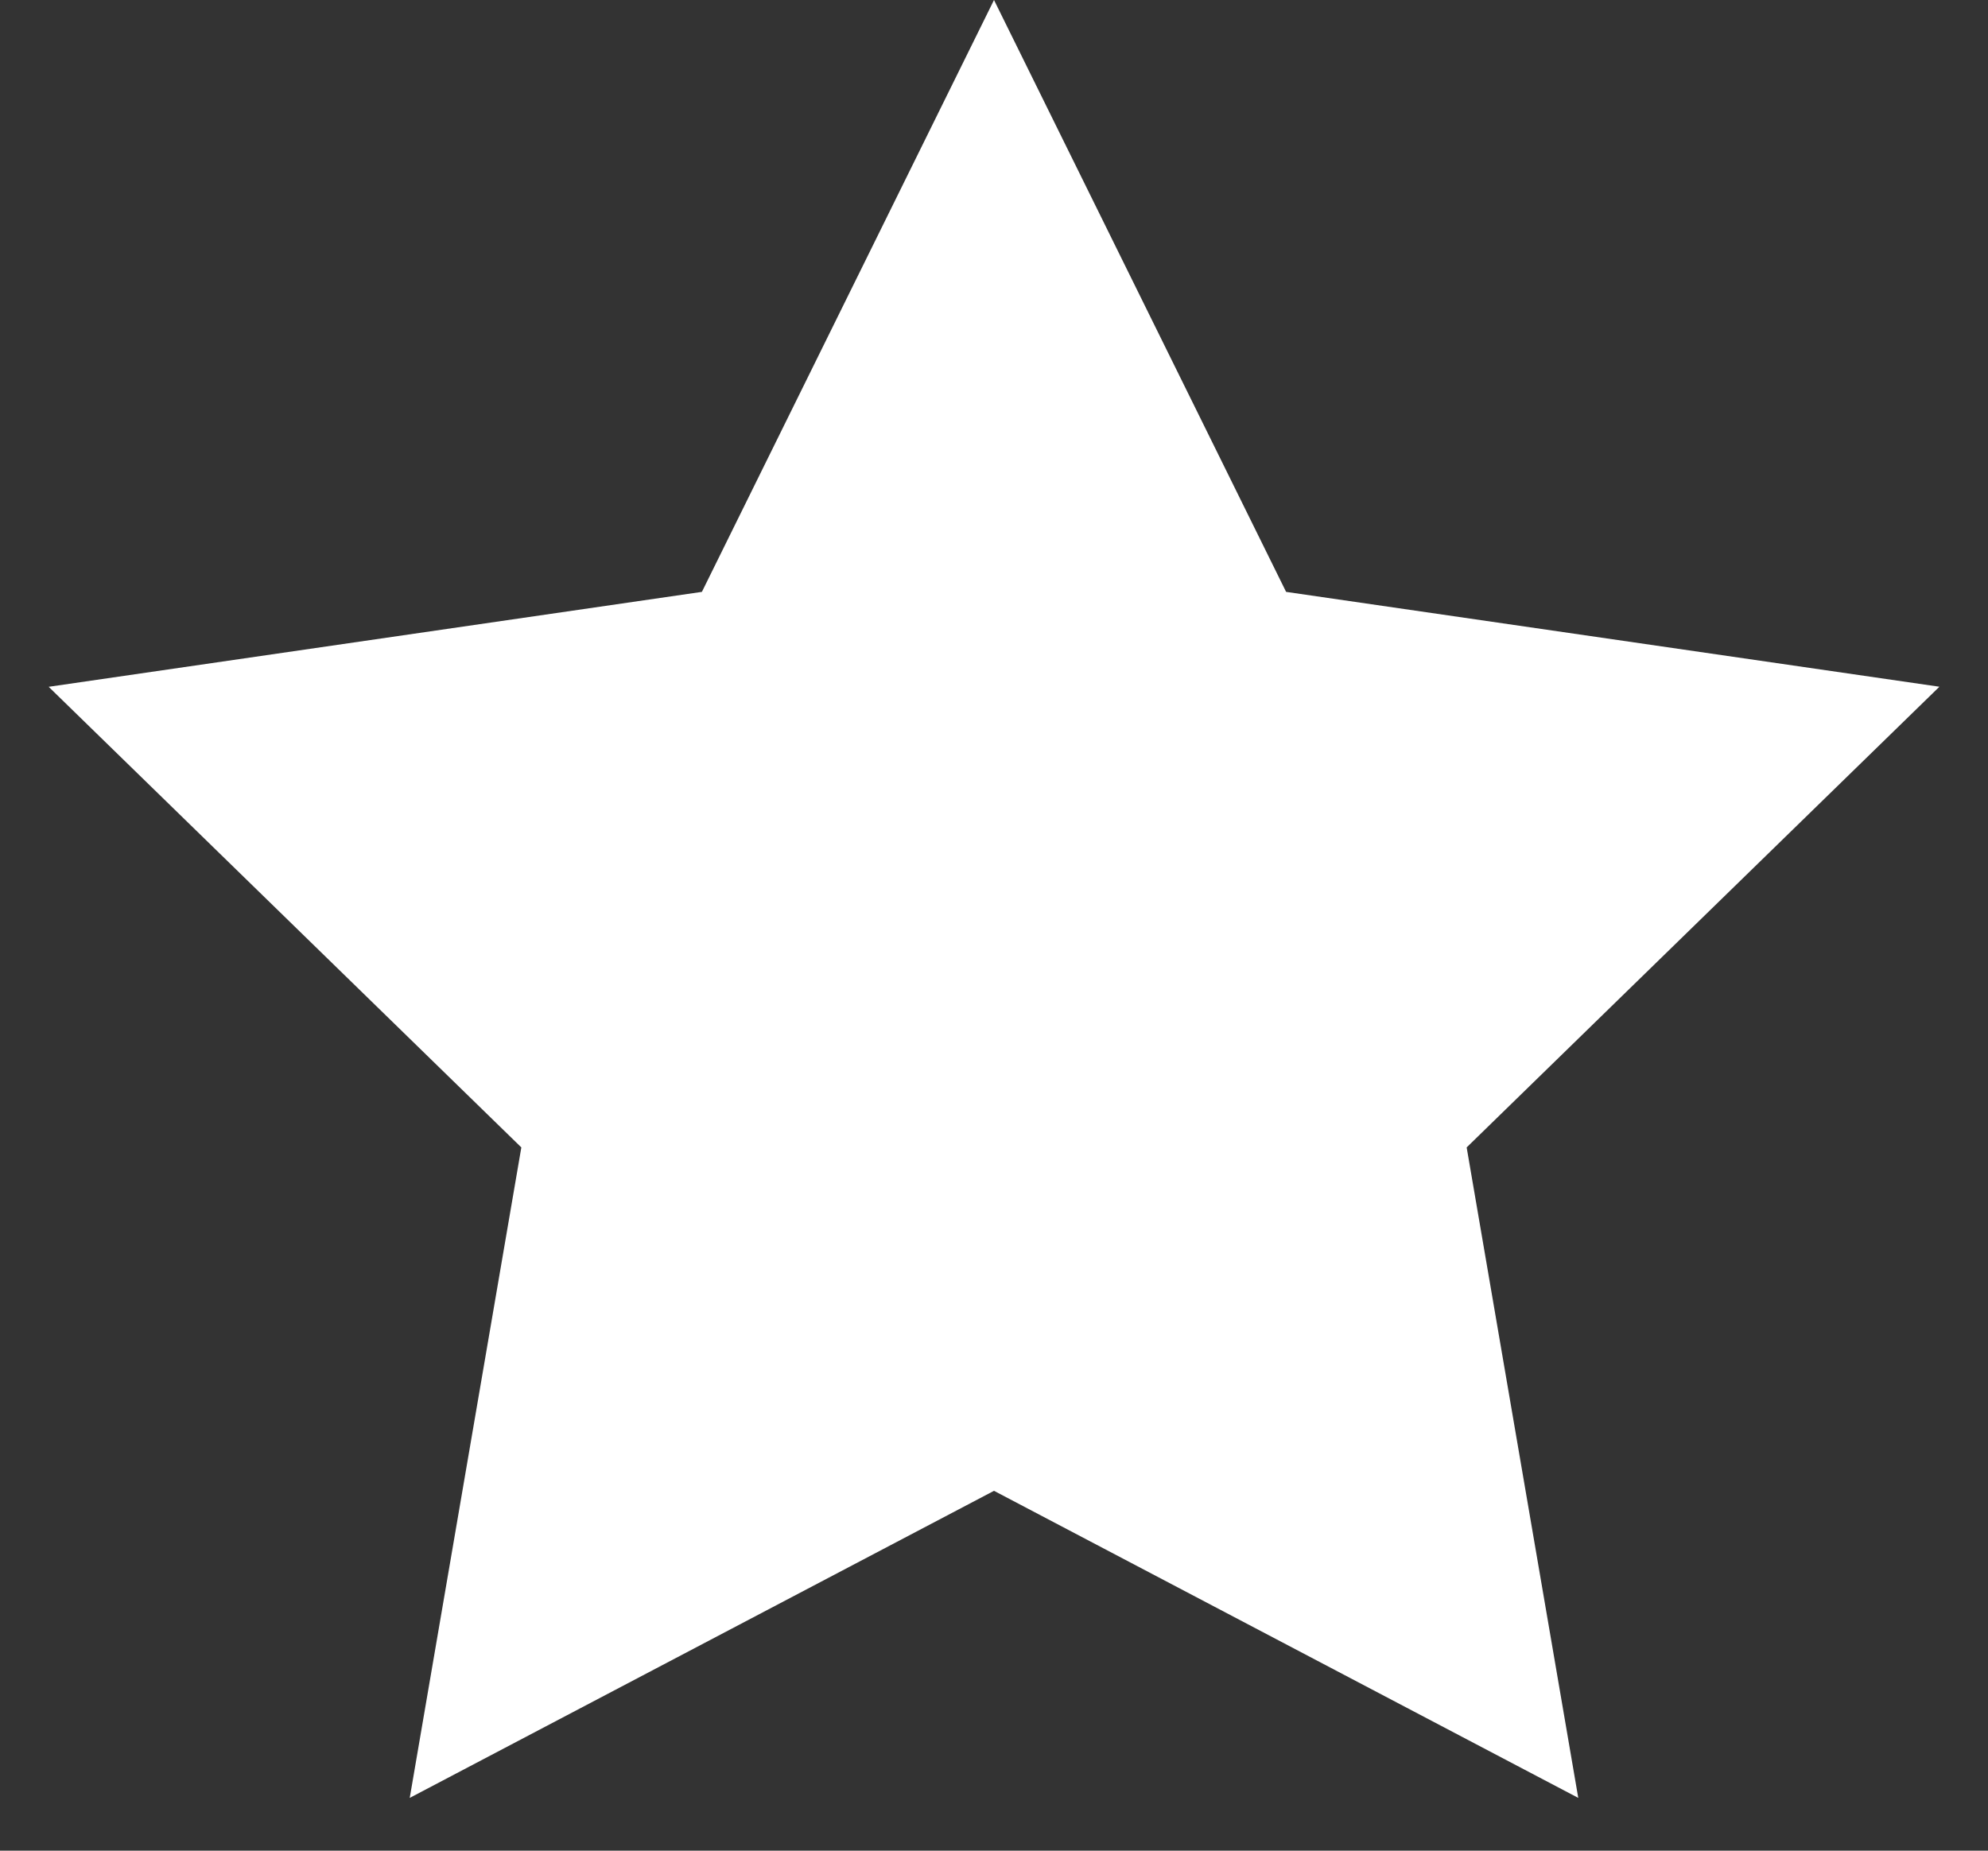 <svg xmlns="http://www.w3.org/2000/svg" width="29" height="27" viewBox="0 0 29 27">
    <rect x="0" y="0" width="29" height="27" fill="#333333" stroke="none"/>
    <path fill="#FFF" fill-rule="evenodd" d="M14.5 21.75l-8.523 4.48 1.628-9.49L.71 10.02l9.529-1.385L14.5 0l4.261 8.635 9.53 1.384-6.896 6.721 1.628 9.49z"/>
</svg>
